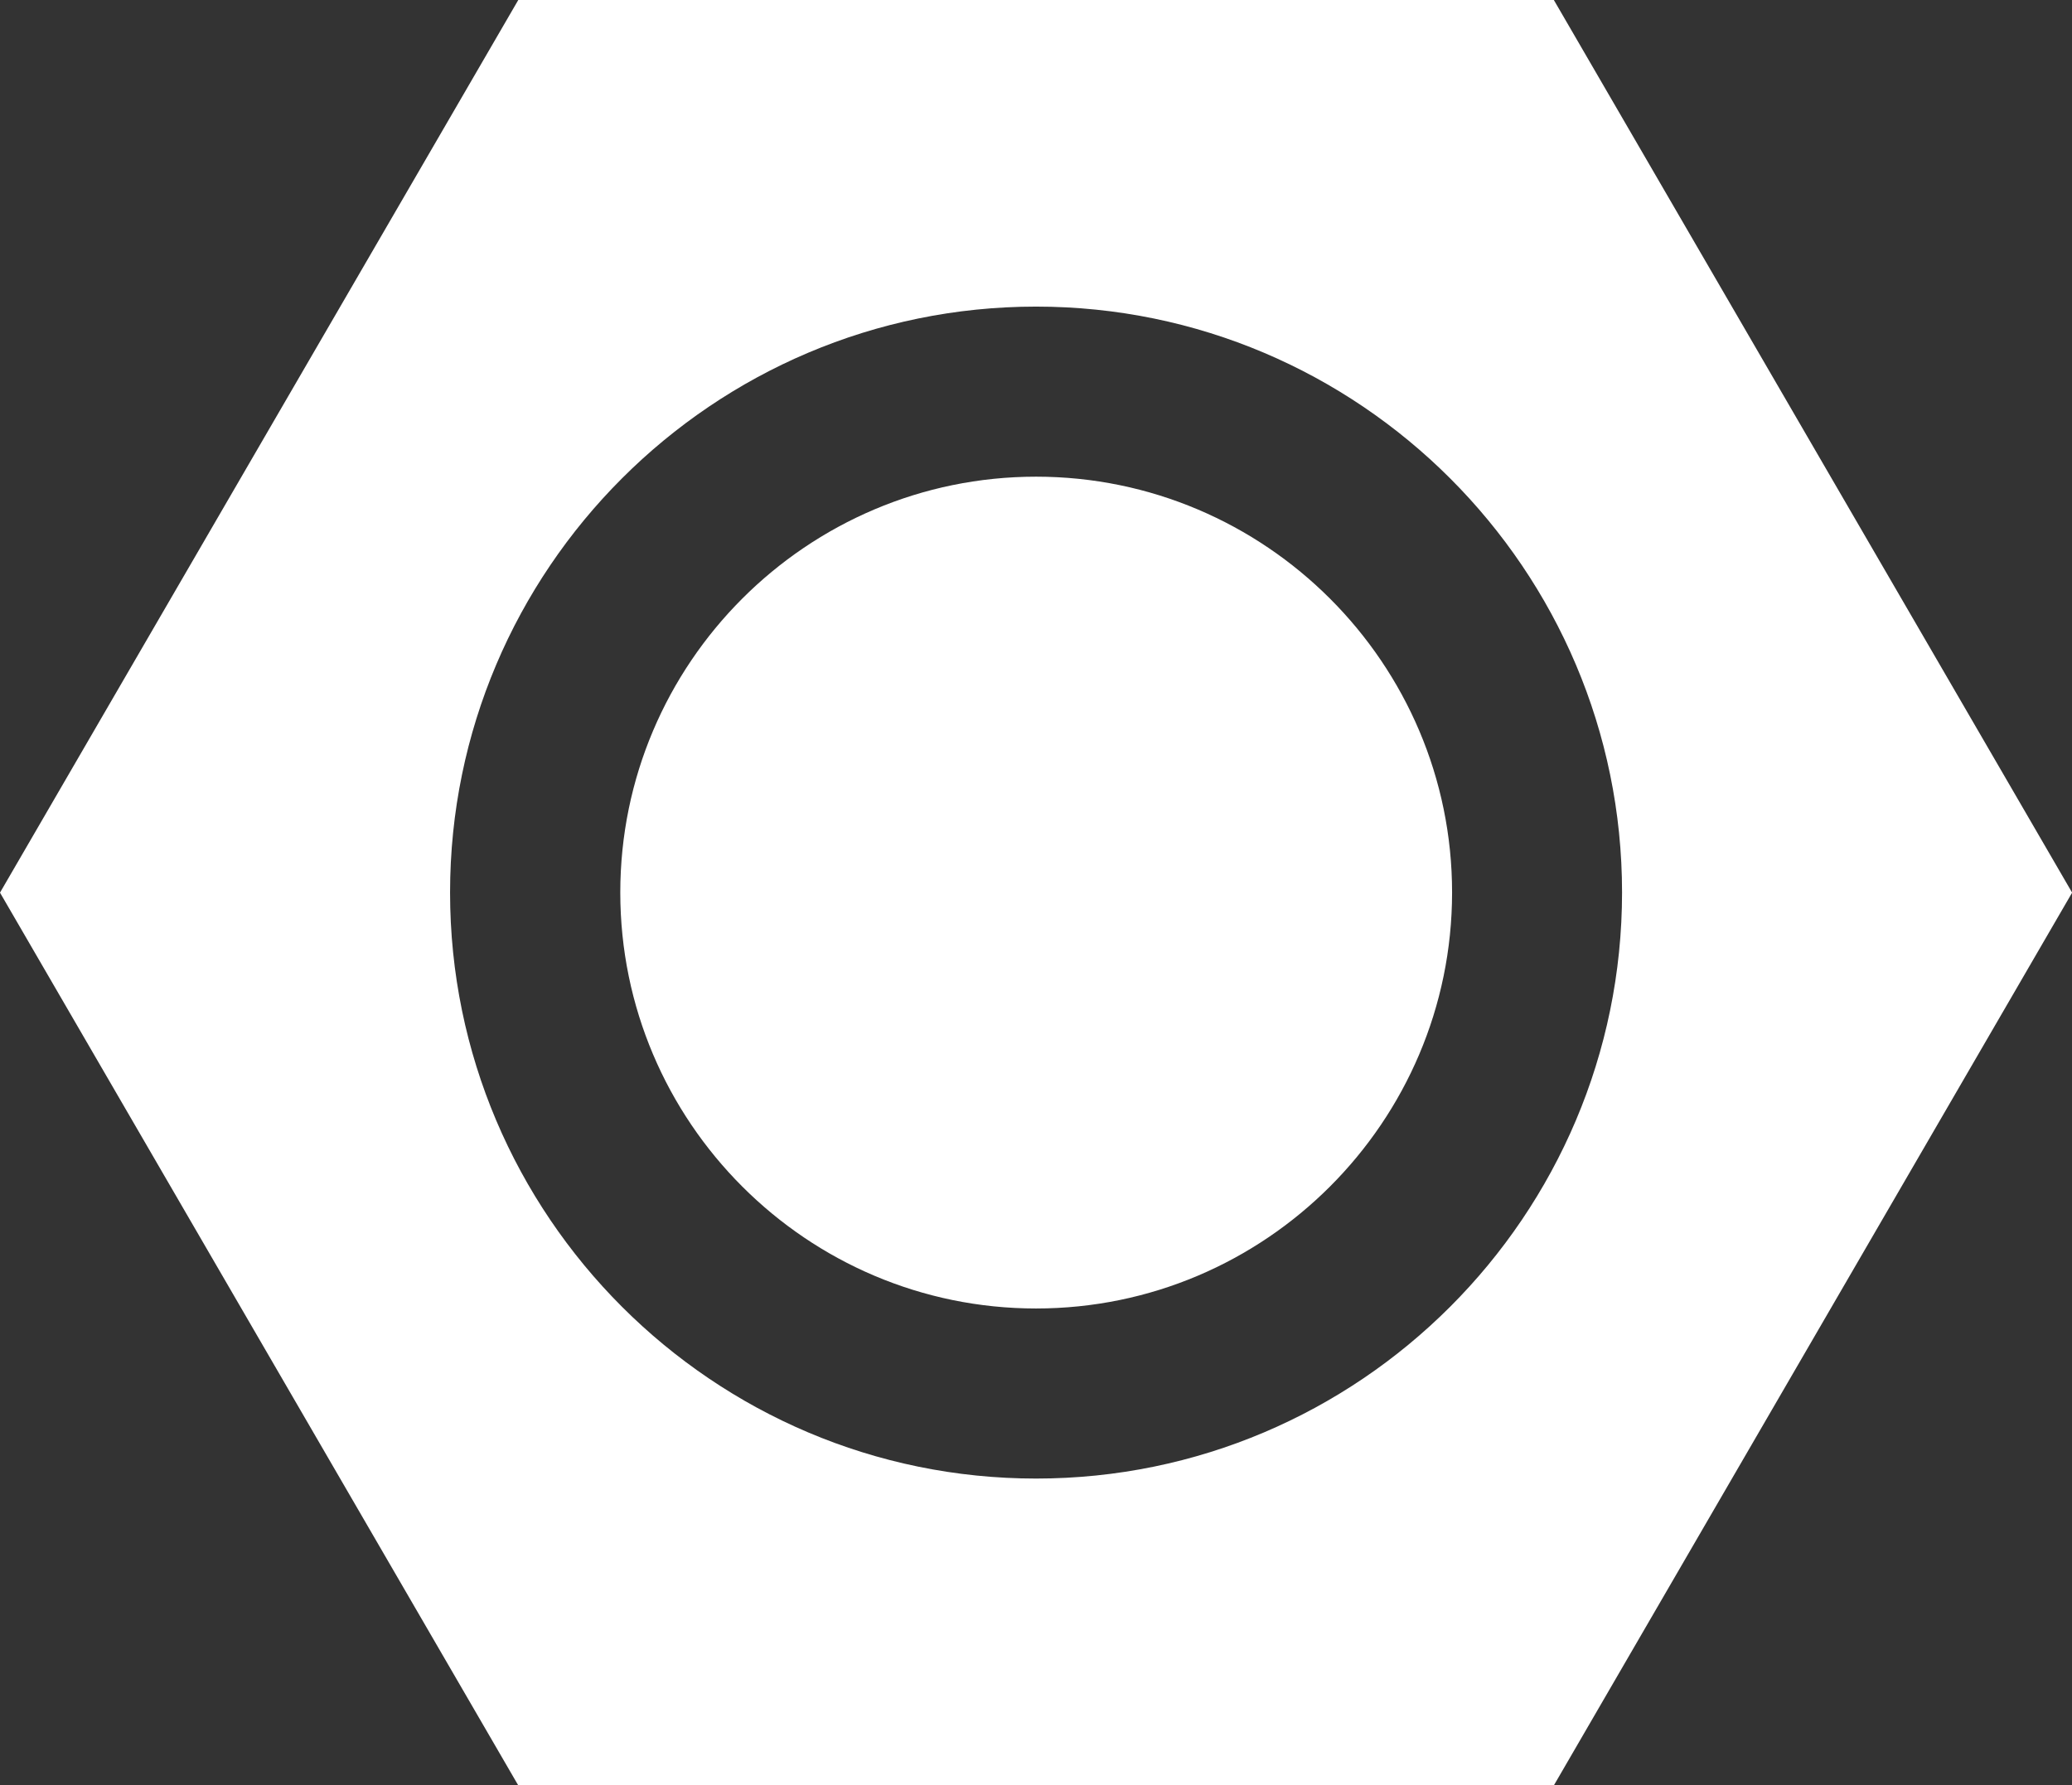 <svg version="1.1" id="图层_1" x="0px" y="0px" width="16.859px" height="14.528px" viewBox="0 0 16.859 14.528" enable-background="new 0 0 16.859 14.528" xml:space="preserve" xmlns="http://www.w3.org/2000/svg" xmlns:xlink="http://www.w3.org/1999/xlink" xmlns:xml="http://www.w3.org/XML/1998/namespace">
  <rect x="0" y="0" width="16.859" height="14.528" fill="#333333" stroke="none"/>
  <path fill="#FFFFFF" d="M12.643,0H4.217L0,7.264l4.217,7.265h8.426l4.217-7.265L12.643,0z M8.43,12.032
	c-2.629,0-4.768-2.14-4.768-4.769c0-2.628,2.139-4.768,4.768-4.768s4.768,2.14,4.768,4.768C13.197,9.893,11.059,12.032,8.43,12.032z
	 M8.43,10.648c-1.865,0-3.383-1.519-3.383-3.385c0-1.865,1.518-3.384,3.383-3.384s3.385,1.519,3.385,3.384
	C11.814,9.13,10.295,10.648,8.43,10.648z" class="color c1"/>
</svg>